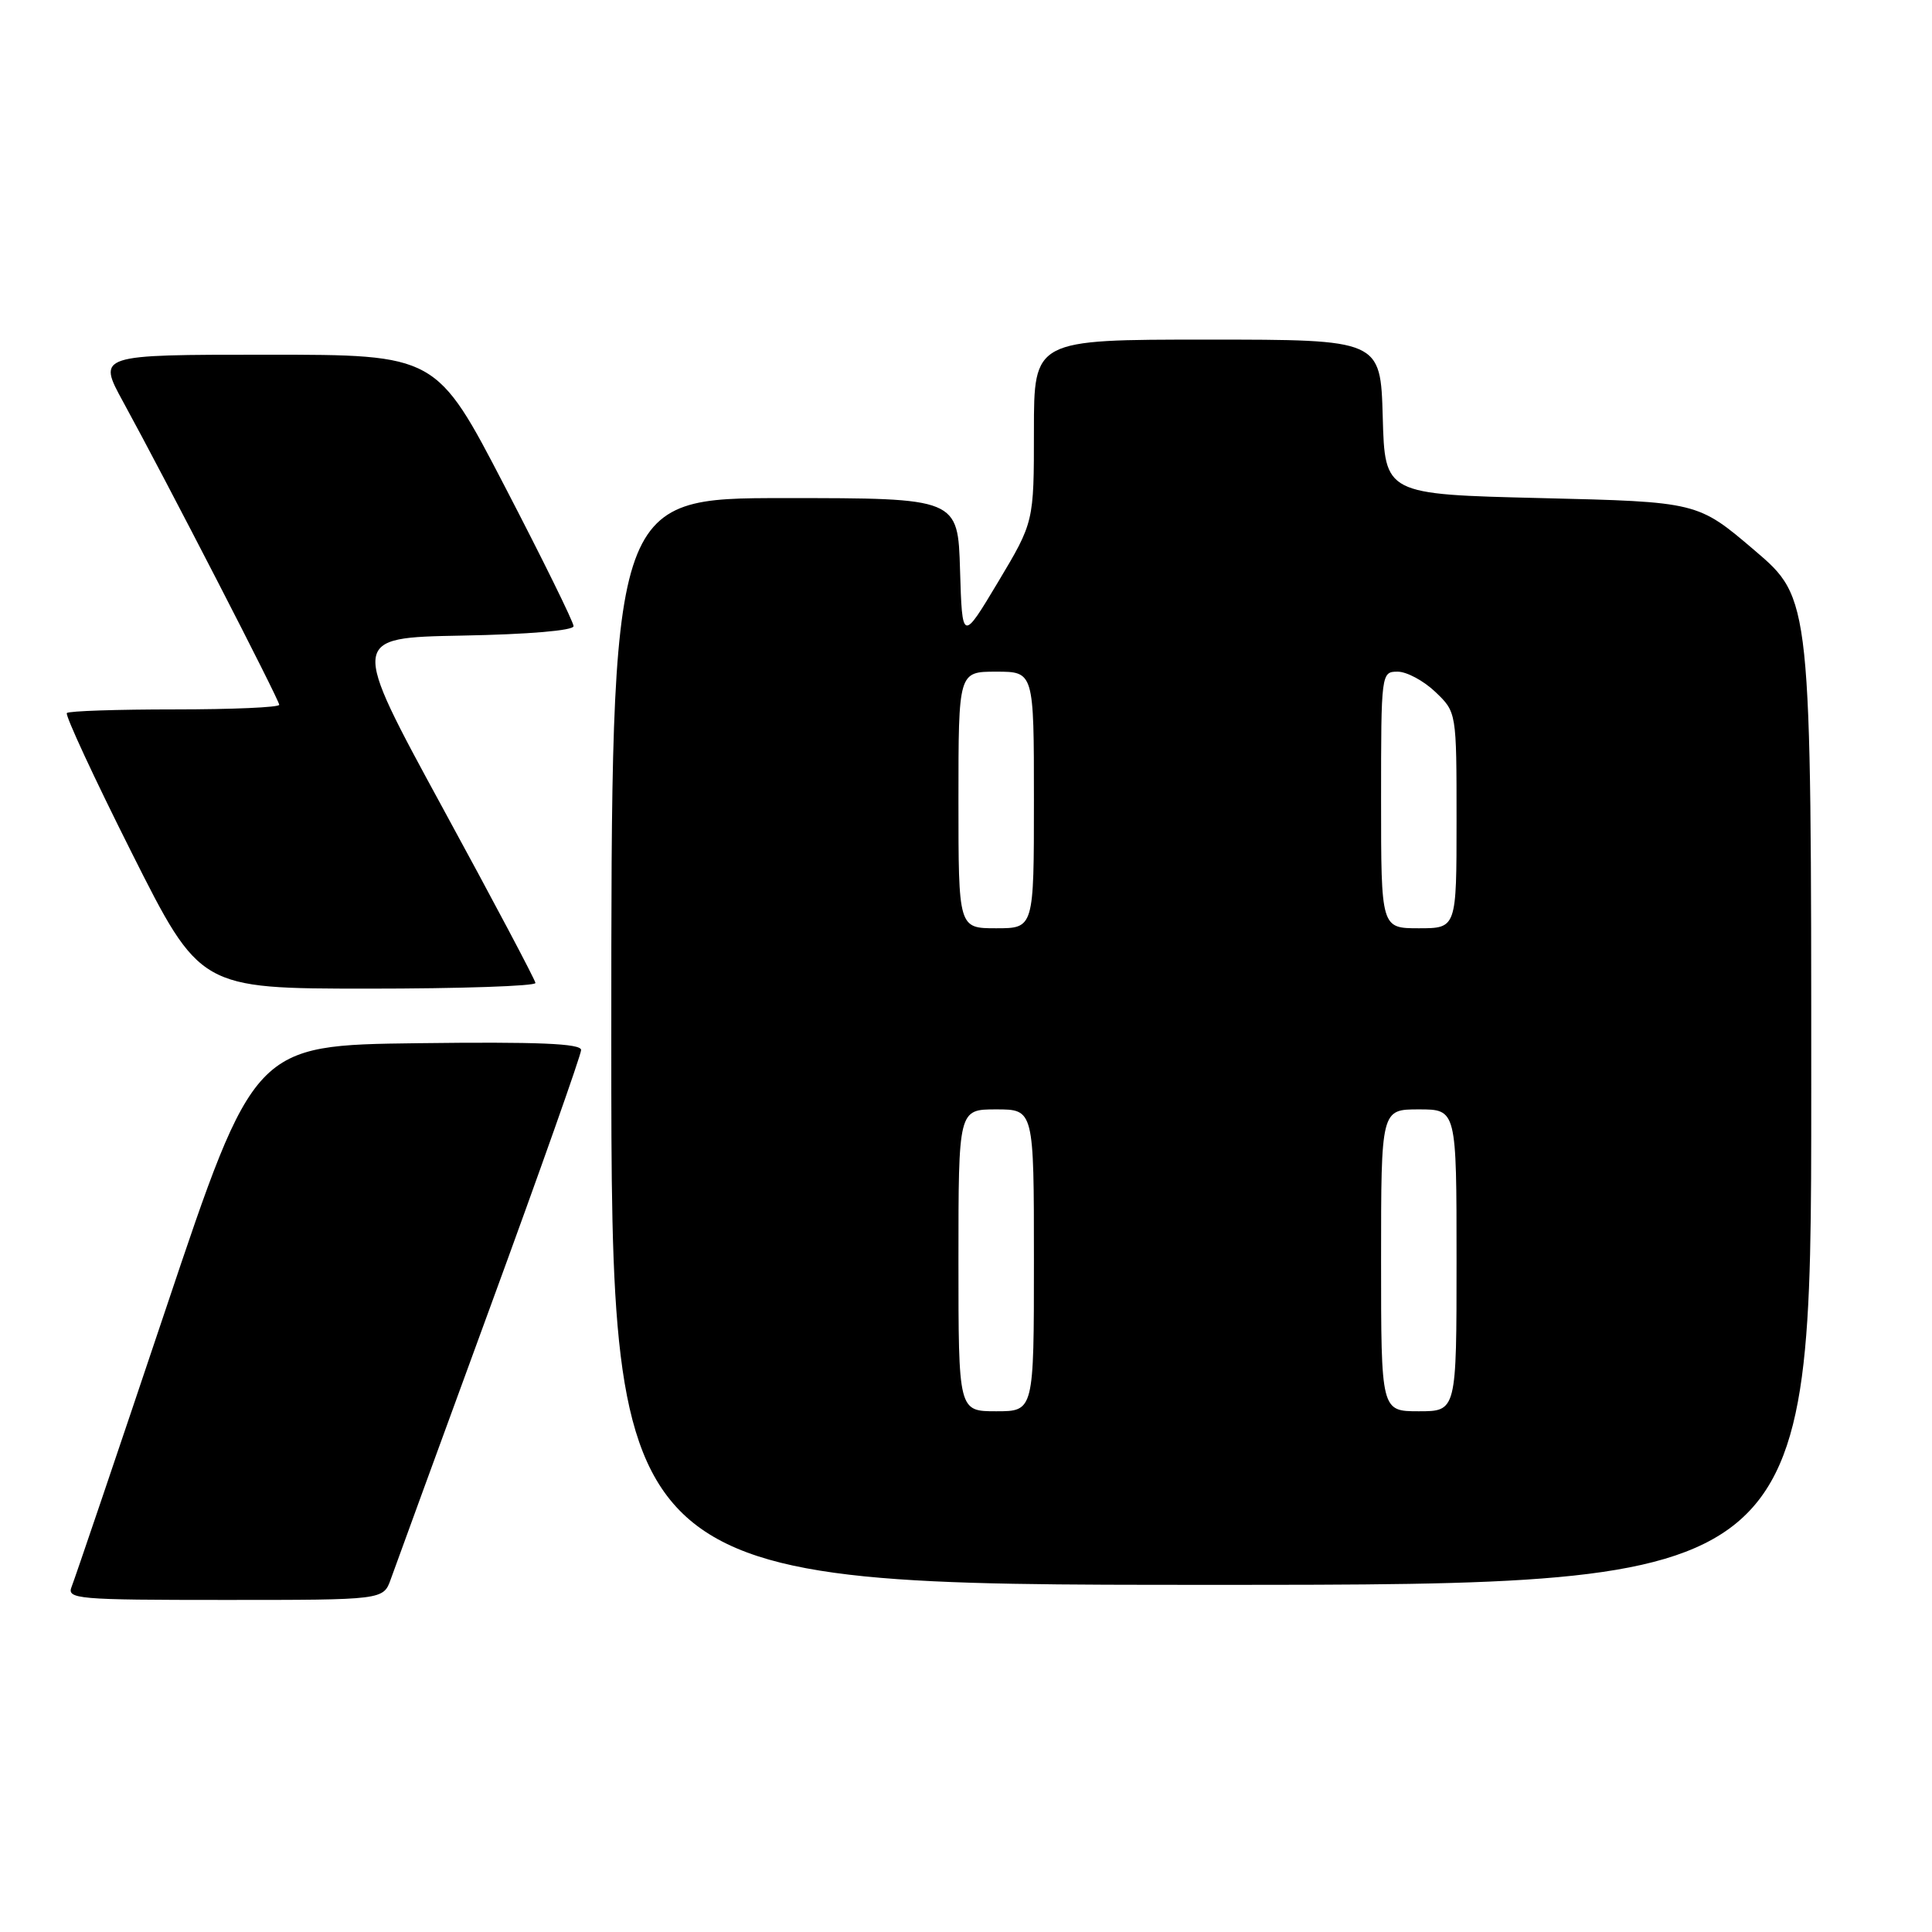 <?xml version="1.0" encoding="UTF-8" standalone="no"?>
<!DOCTYPE svg PUBLIC "-//W3C//DTD SVG 1.1//EN" "http://www.w3.org/Graphics/SVG/1.1/DTD/svg11.dtd" >
<svg xmlns="http://www.w3.org/2000/svg" xmlns:xlink="http://www.w3.org/1999/xlink" version="1.1" viewBox="0 0 256 256">
 <g >
 <path fill="currentColor"
d=" M 51.78 209.25 C 52.32 207.74 58.21 191.60 64.88 173.39 C 71.55 155.19 77.00 139.77 77.00 139.13 C 77.00 138.27 71.31 138.03 55.35 138.23 C 33.69 138.50 33.69 138.50 21.95 173.50 C 15.49 192.75 9.88 209.29 9.49 210.25 C 8.83 211.88 10.18 212.00 29.80 212.00 C 50.80 212.00 50.80 212.00 51.78 209.25 Z  M 240.00 144.66 C 240.00 79.32 240.00 79.32 232.47 72.91 C 224.95 66.50 224.95 66.50 204.22 66.00 C 183.50 65.50 183.50 65.50 183.22 55.25 C 182.93 45.00 182.93 45.00 159.97 45.00 C 137.00 45.00 137.00 45.00 137.00 57.09 C 137.00 69.18 137.00 69.18 132.25 77.12 C 127.50 85.05 127.50 85.05 127.21 75.53 C 126.93 66.00 126.93 66.00 103.96 66.00 C 81.00 66.00 81.00 66.00 81.00 138.00 C 81.00 210.00 81.00 210.00 160.50 210.00 C 240.00 210.00 240.00 210.00 240.00 144.66 Z  M 70.95 130.25 C 70.92 129.84 65.38 119.38 58.63 107.00 C 46.38 84.50 46.38 84.50 61.19 84.22 C 69.99 84.06 76.00 83.55 76.00 82.97 C 76.00 82.43 71.91 74.12 66.91 64.50 C 57.83 47.00 57.83 47.00 35.36 47.00 C 12.90 47.00 12.90 47.00 16.32 53.25 C 22.05 63.72 37.00 92.74 37.00 93.39 C 37.00 93.73 30.78 94.00 23.17 94.00 C 15.56 94.00 9.12 94.21 8.86 94.48 C 8.60 94.74 12.46 103.06 17.44 112.97 C 26.50 130.99 26.50 130.99 48.75 131.00 C 60.99 131.00 70.98 130.66 70.95 130.25 Z  M 127.00 167.00 C 127.00 147.00 127.00 147.00 132.00 147.00 C 137.00 147.00 137.00 147.00 137.00 167.00 C 137.00 187.00 137.00 187.00 132.00 187.00 C 127.00 187.00 127.00 187.00 127.00 167.00 Z  M 183.00 167.00 C 183.00 147.00 183.00 147.00 188.00 147.00 C 193.00 147.00 193.00 147.00 193.00 167.00 C 193.00 187.00 193.00 187.00 188.00 187.00 C 183.00 187.00 183.00 187.00 183.00 167.00 Z  M 127.00 106.00 C 127.00 89.00 127.00 89.00 132.00 89.00 C 137.00 89.00 137.00 89.00 137.00 106.00 C 137.00 123.00 137.00 123.00 132.00 123.00 C 127.00 123.00 127.00 123.00 127.00 106.00 Z  M 183.00 106.00 C 183.00 89.16 183.02 89.00 185.20 89.00 C 186.40 89.00 188.65 90.21 190.20 91.69 C 193.00 94.37 193.00 94.37 193.00 108.69 C 193.00 123.00 193.00 123.00 188.00 123.00 C 183.00 123.00 183.00 123.00 183.00 106.00 Z "/>
</g>
</svg>